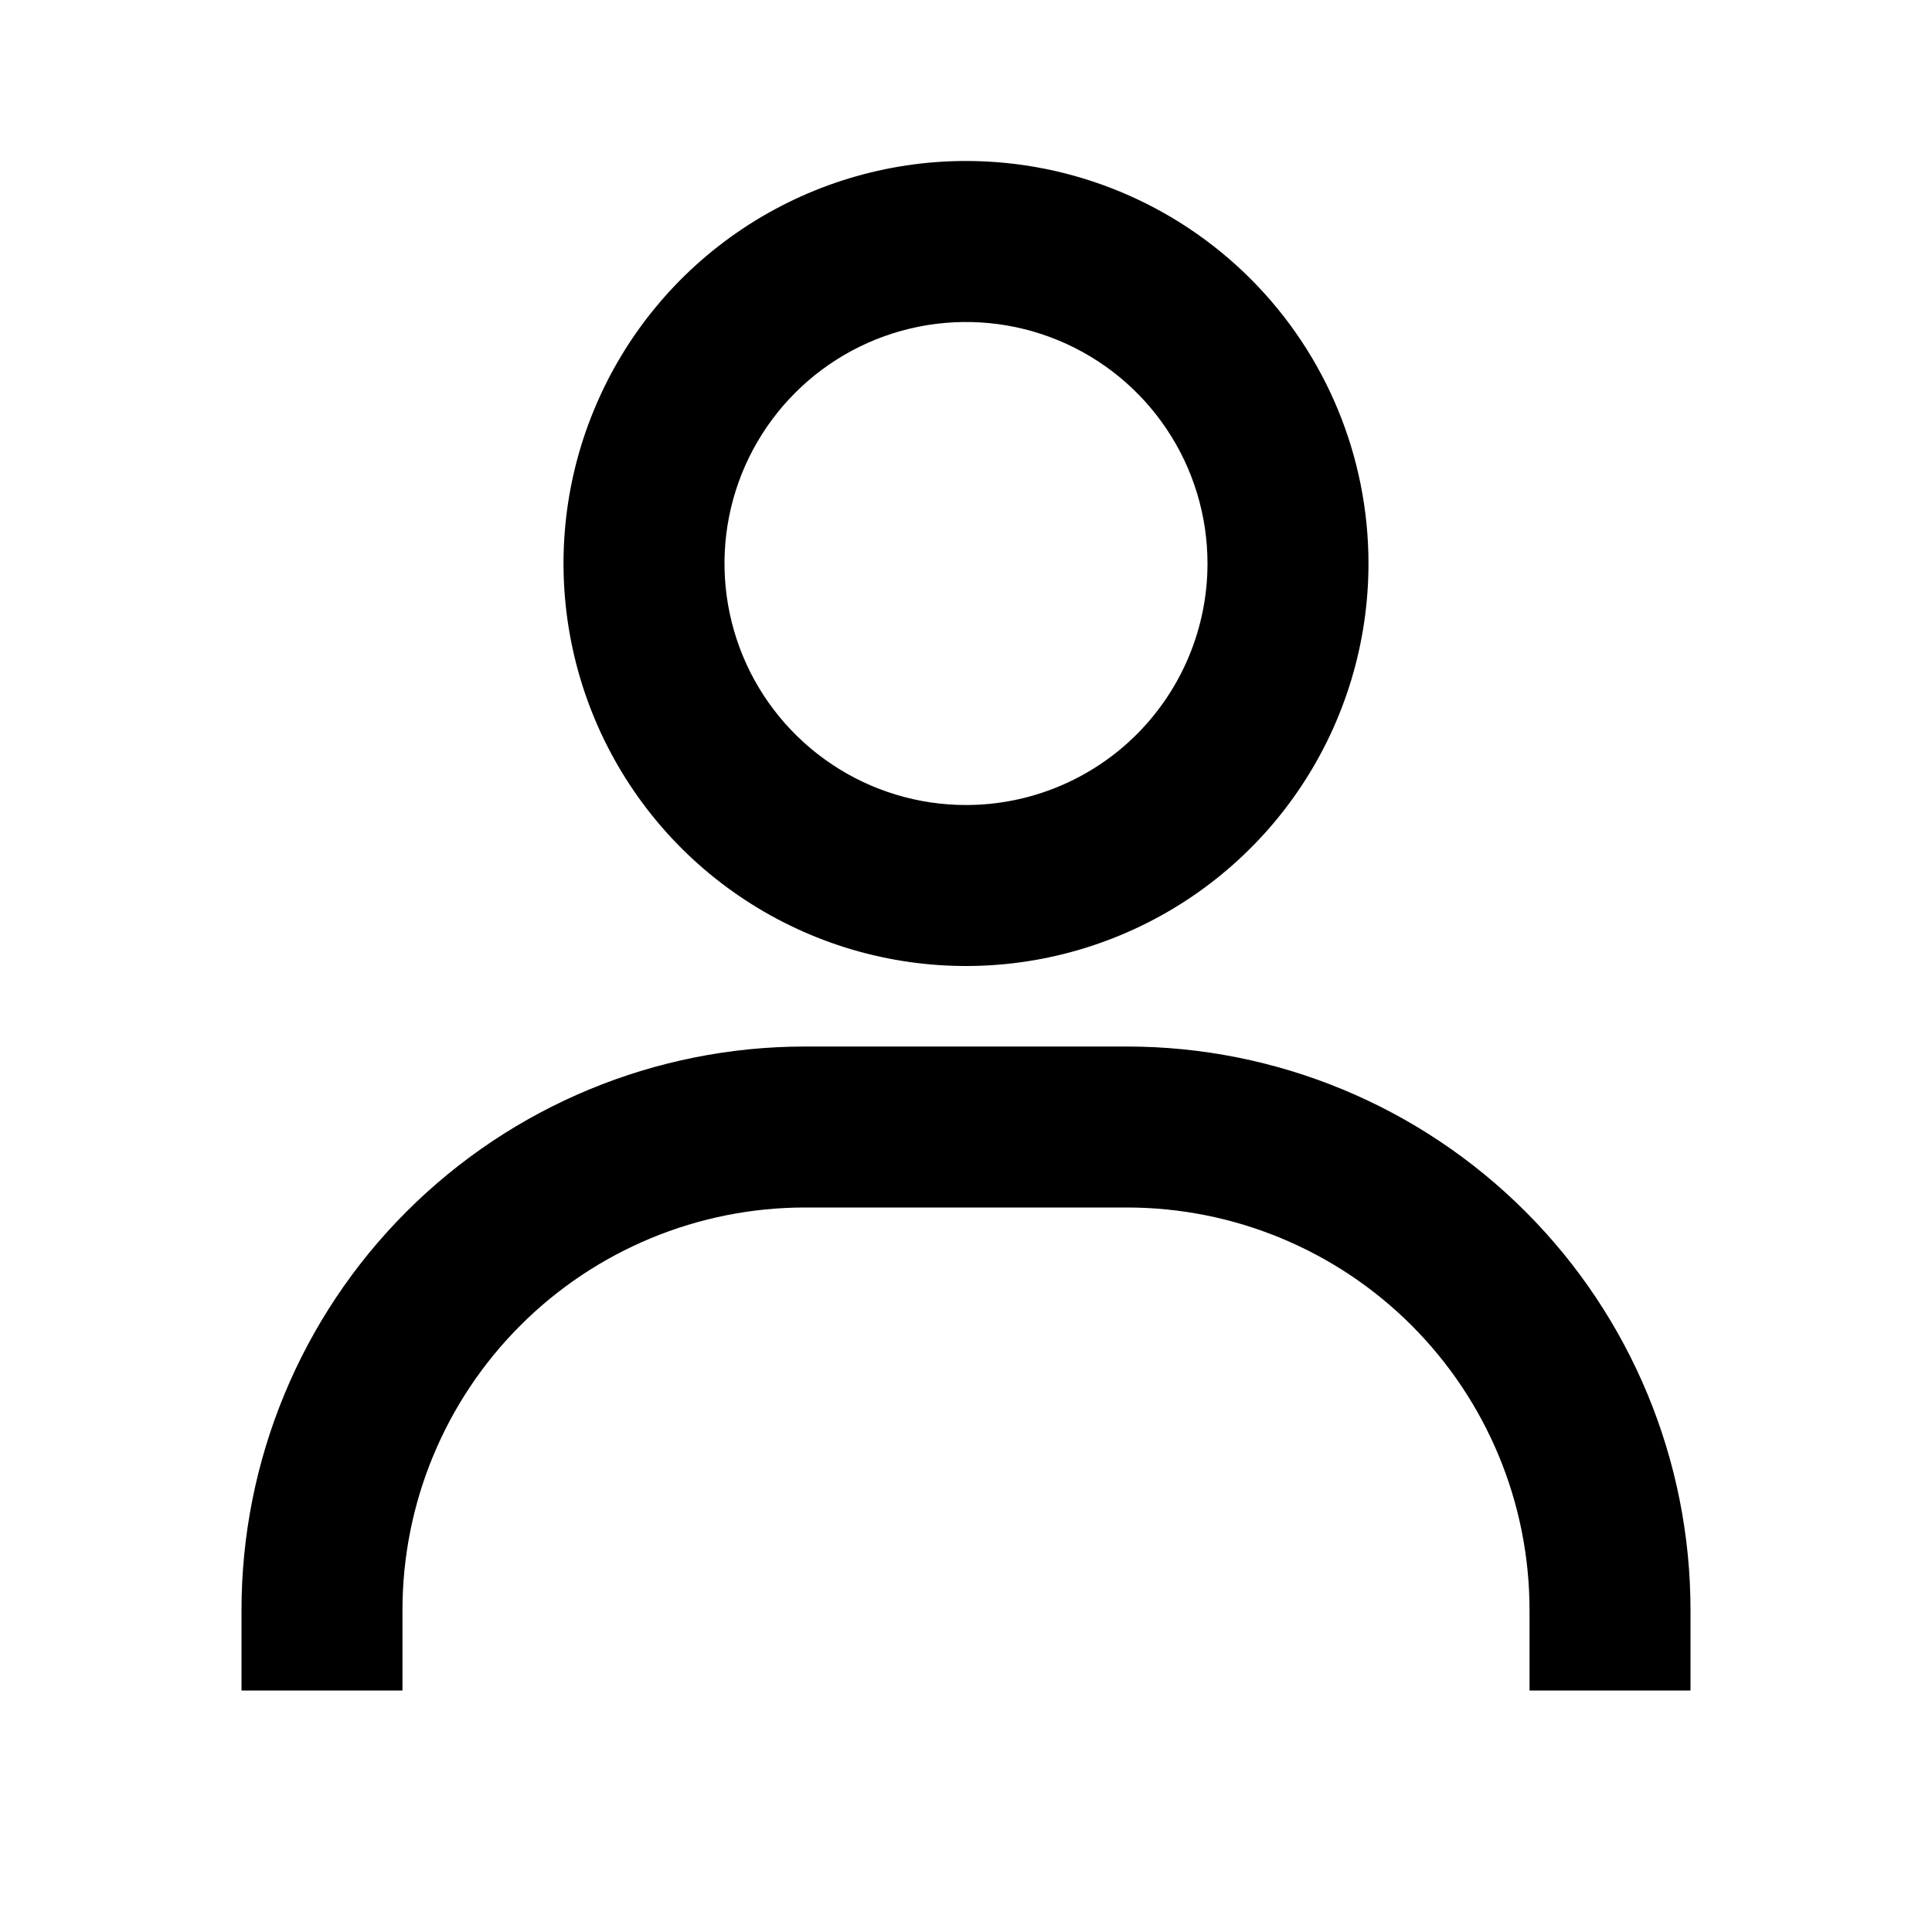 <svg width="28" height="28" viewBox="0 0 28 28" fill="none" xmlns="http://www.w3.org/2000/svg">
<path d="M14 2.333C12.846 2.333 11.719 2.676 10.759 3.317C9.8 3.958 9.052 4.869 8.611 5.935C8.169 7 8.054 8.173 8.279 9.305C8.504 10.436 9.059 11.476 9.875 12.292C10.691 13.107 11.73 13.663 12.862 13.888C13.993 14.113 15.166 13.998 16.232 13.556C17.298 13.115 18.209 12.367 18.85 11.408C19.491 10.448 19.833 9.321 19.833 8.167C19.833 6.62 19.219 5.136 18.125 4.042C17.031 2.948 15.547 2.333 14 2.333V2.333ZM14 11.667C13.308 11.667 12.631 11.462 12.056 11.077C11.48 10.692 11.031 10.146 10.766 9.506C10.502 8.867 10.432 8.163 10.567 7.484C10.702 6.805 11.036 6.181 11.525 5.692C12.015 5.202 12.638 4.869 13.317 4.734C13.996 4.599 14.7 4.668 15.339 4.933C15.979 5.198 16.526 5.647 16.91 6.222C17.295 6.798 17.5 7.475 17.5 8.167C17.5 9.095 17.131 9.985 16.475 10.642C15.819 11.298 14.928 11.667 14 11.667V11.667ZM24.5 24.5V23.334C24.5 21.168 23.64 19.09 22.108 17.559C20.576 16.027 18.499 15.167 16.333 15.167H11.667C9.501 15.167 7.424 16.027 5.892 17.559C4.36 19.09 3.5 21.168 3.5 23.334V24.5H5.833V23.334C5.833 21.786 6.448 20.303 7.542 19.209C8.636 18.115 10.12 17.5 11.667 17.5H16.333C17.88 17.5 19.364 18.115 20.458 19.209C21.552 20.303 22.167 21.786 22.167 23.334V24.5H24.5Z" fill="black"/>
</svg>
